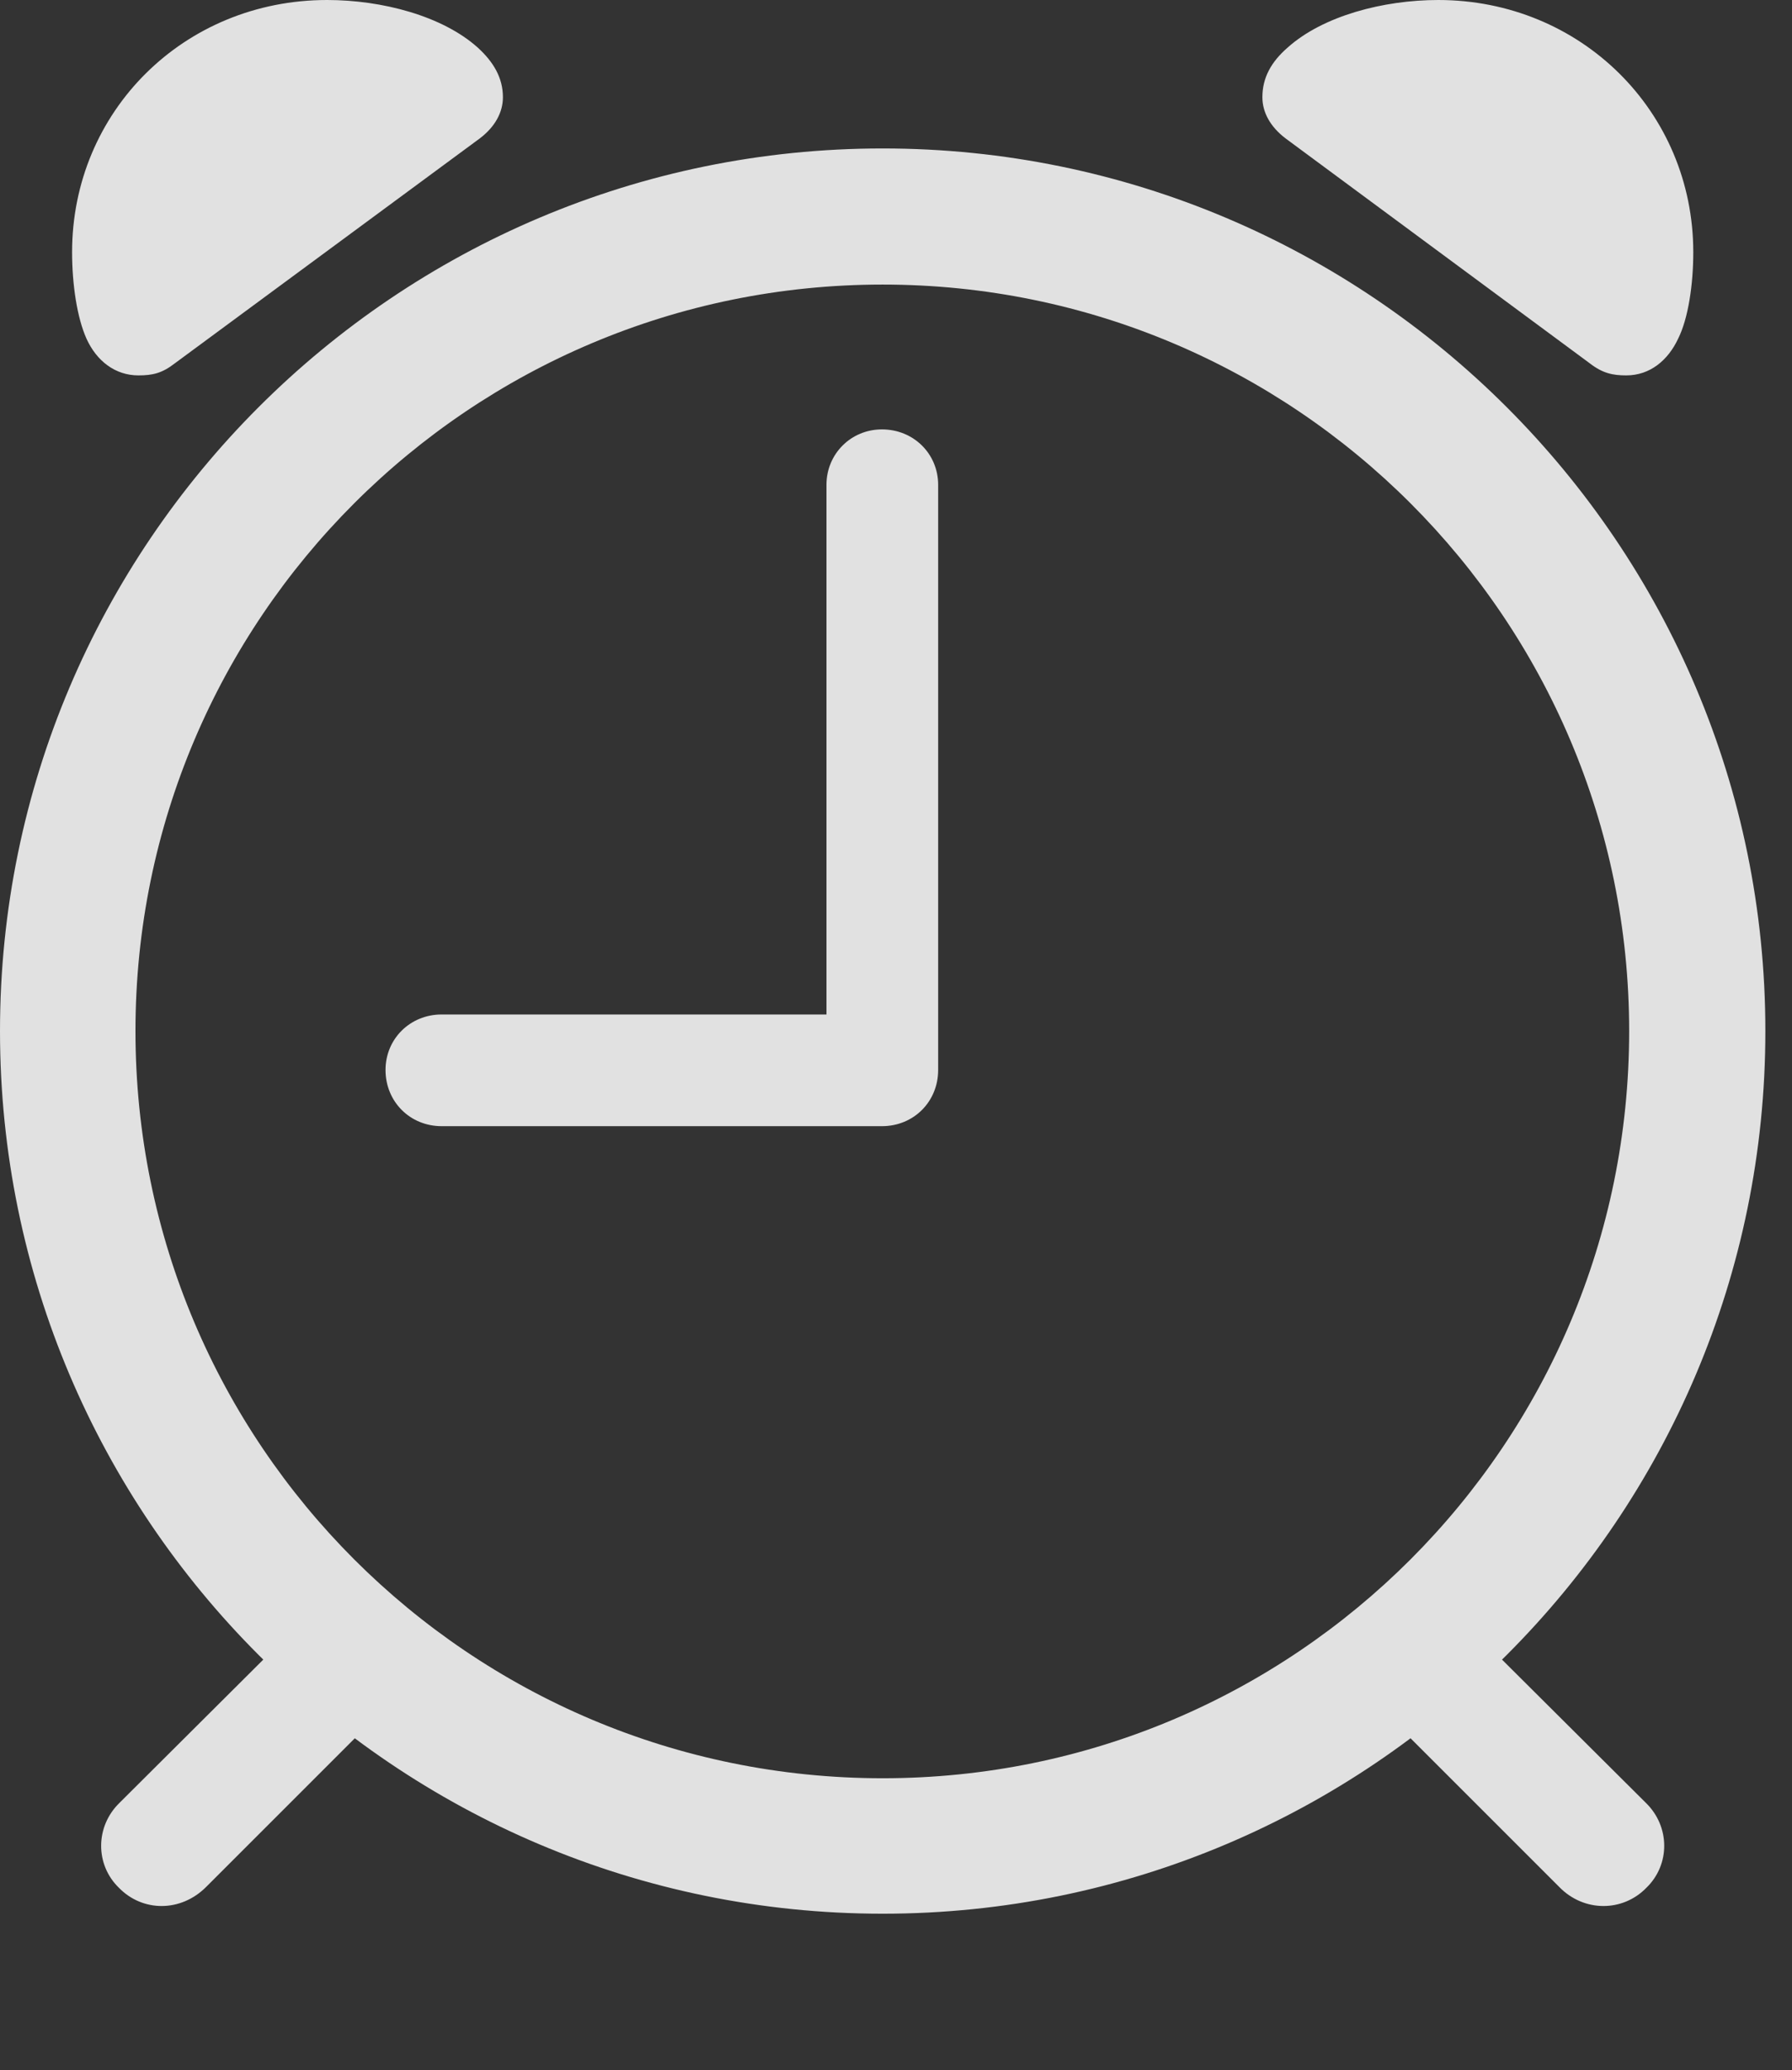 <?xml version="1.0" encoding="UTF-8"?>
<!--Generator: Apple Native CoreSVG 341-->
<!DOCTYPE svg
PUBLIC "-//W3C//DTD SVG 1.1//EN"
       "http://www.w3.org/Graphics/SVG/1.1/DTD/svg11.dtd">
<svg version="1.1" xmlns="http://www.w3.org/2000/svg" xmlns:xlink="http://www.w3.org/1999/xlink" viewBox="0 0 24.287 28.057">
 <rect x="0" y="0" width="24.287" height="28.057" fill="#333333" stroke="none"/>
 <g>
  <rect height="28.057" opacity="0" width="24.287" x="0" y="0"/>
  <path d="M11.963 25.938C18.564 25.938 23.926 20.576 23.926 13.975C23.926 7.373 18.564 2.012 11.963 2.012C5.361 2.012 0 7.373 0 13.975C0 20.576 5.361 25.938 11.963 25.938ZM11.963 24.102C6.367 24.102 1.836 19.57 1.836 13.975C1.836 8.389 6.367 3.857 11.963 3.857C17.549 3.857 22.08 8.389 22.08 13.975C22.08 19.57 17.549 24.102 11.963 24.102ZM1.875 5.088C2.07 5.088 2.197 5.059 2.373 4.922L6.504 1.875C6.709 1.719 6.816 1.523 6.816 1.318C6.816 1.055 6.689 0.84 6.475 0.645C5.996 0.215 5.176 0 4.434 0C2.49 0 0.977 1.514 0.977 3.418C0.977 3.857 1.045 4.307 1.172 4.59C1.309 4.893 1.562 5.088 1.875 5.088ZM22.041 5.088C22.363 5.088 22.607 4.883 22.744 4.59C22.881 4.316 22.949 3.857 22.949 3.418C22.949 1.514 21.426 0 19.492 0C18.75 0 17.93 0.215 17.451 0.645C17.227 0.84 17.109 1.055 17.109 1.318C17.109 1.523 17.217 1.719 17.422 1.875L21.543 4.922C21.719 5.059 21.855 5.088 22.041 5.088ZM1.611 25.586C1.934 25.918 2.451 25.918 2.793 25.576L5.137 23.232L3.984 22.08L1.621 24.434C1.289 24.756 1.289 25.273 1.611 25.586ZM22.314 25.586C22.637 25.273 22.637 24.756 22.305 24.434L19.941 22.08L18.789 23.232L21.133 25.576C21.465 25.918 21.992 25.918 22.314 25.586Z" fill="white" fill-opacity="0.85"/>
  <path d="M5.986 15.264L11.953 15.264C12.383 15.264 12.715 14.932 12.715 14.502L12.715 6.572C12.715 6.152 12.383 5.82 11.953 5.82C11.533 5.82 11.201 6.152 11.201 6.572L11.201 13.75L5.986 13.75C5.557 13.75 5.225 14.082 5.225 14.502C5.225 14.932 5.557 15.264 5.986 15.264Z" fill="white" fill-opacity="0.85"/>
 </g>
</svg>
